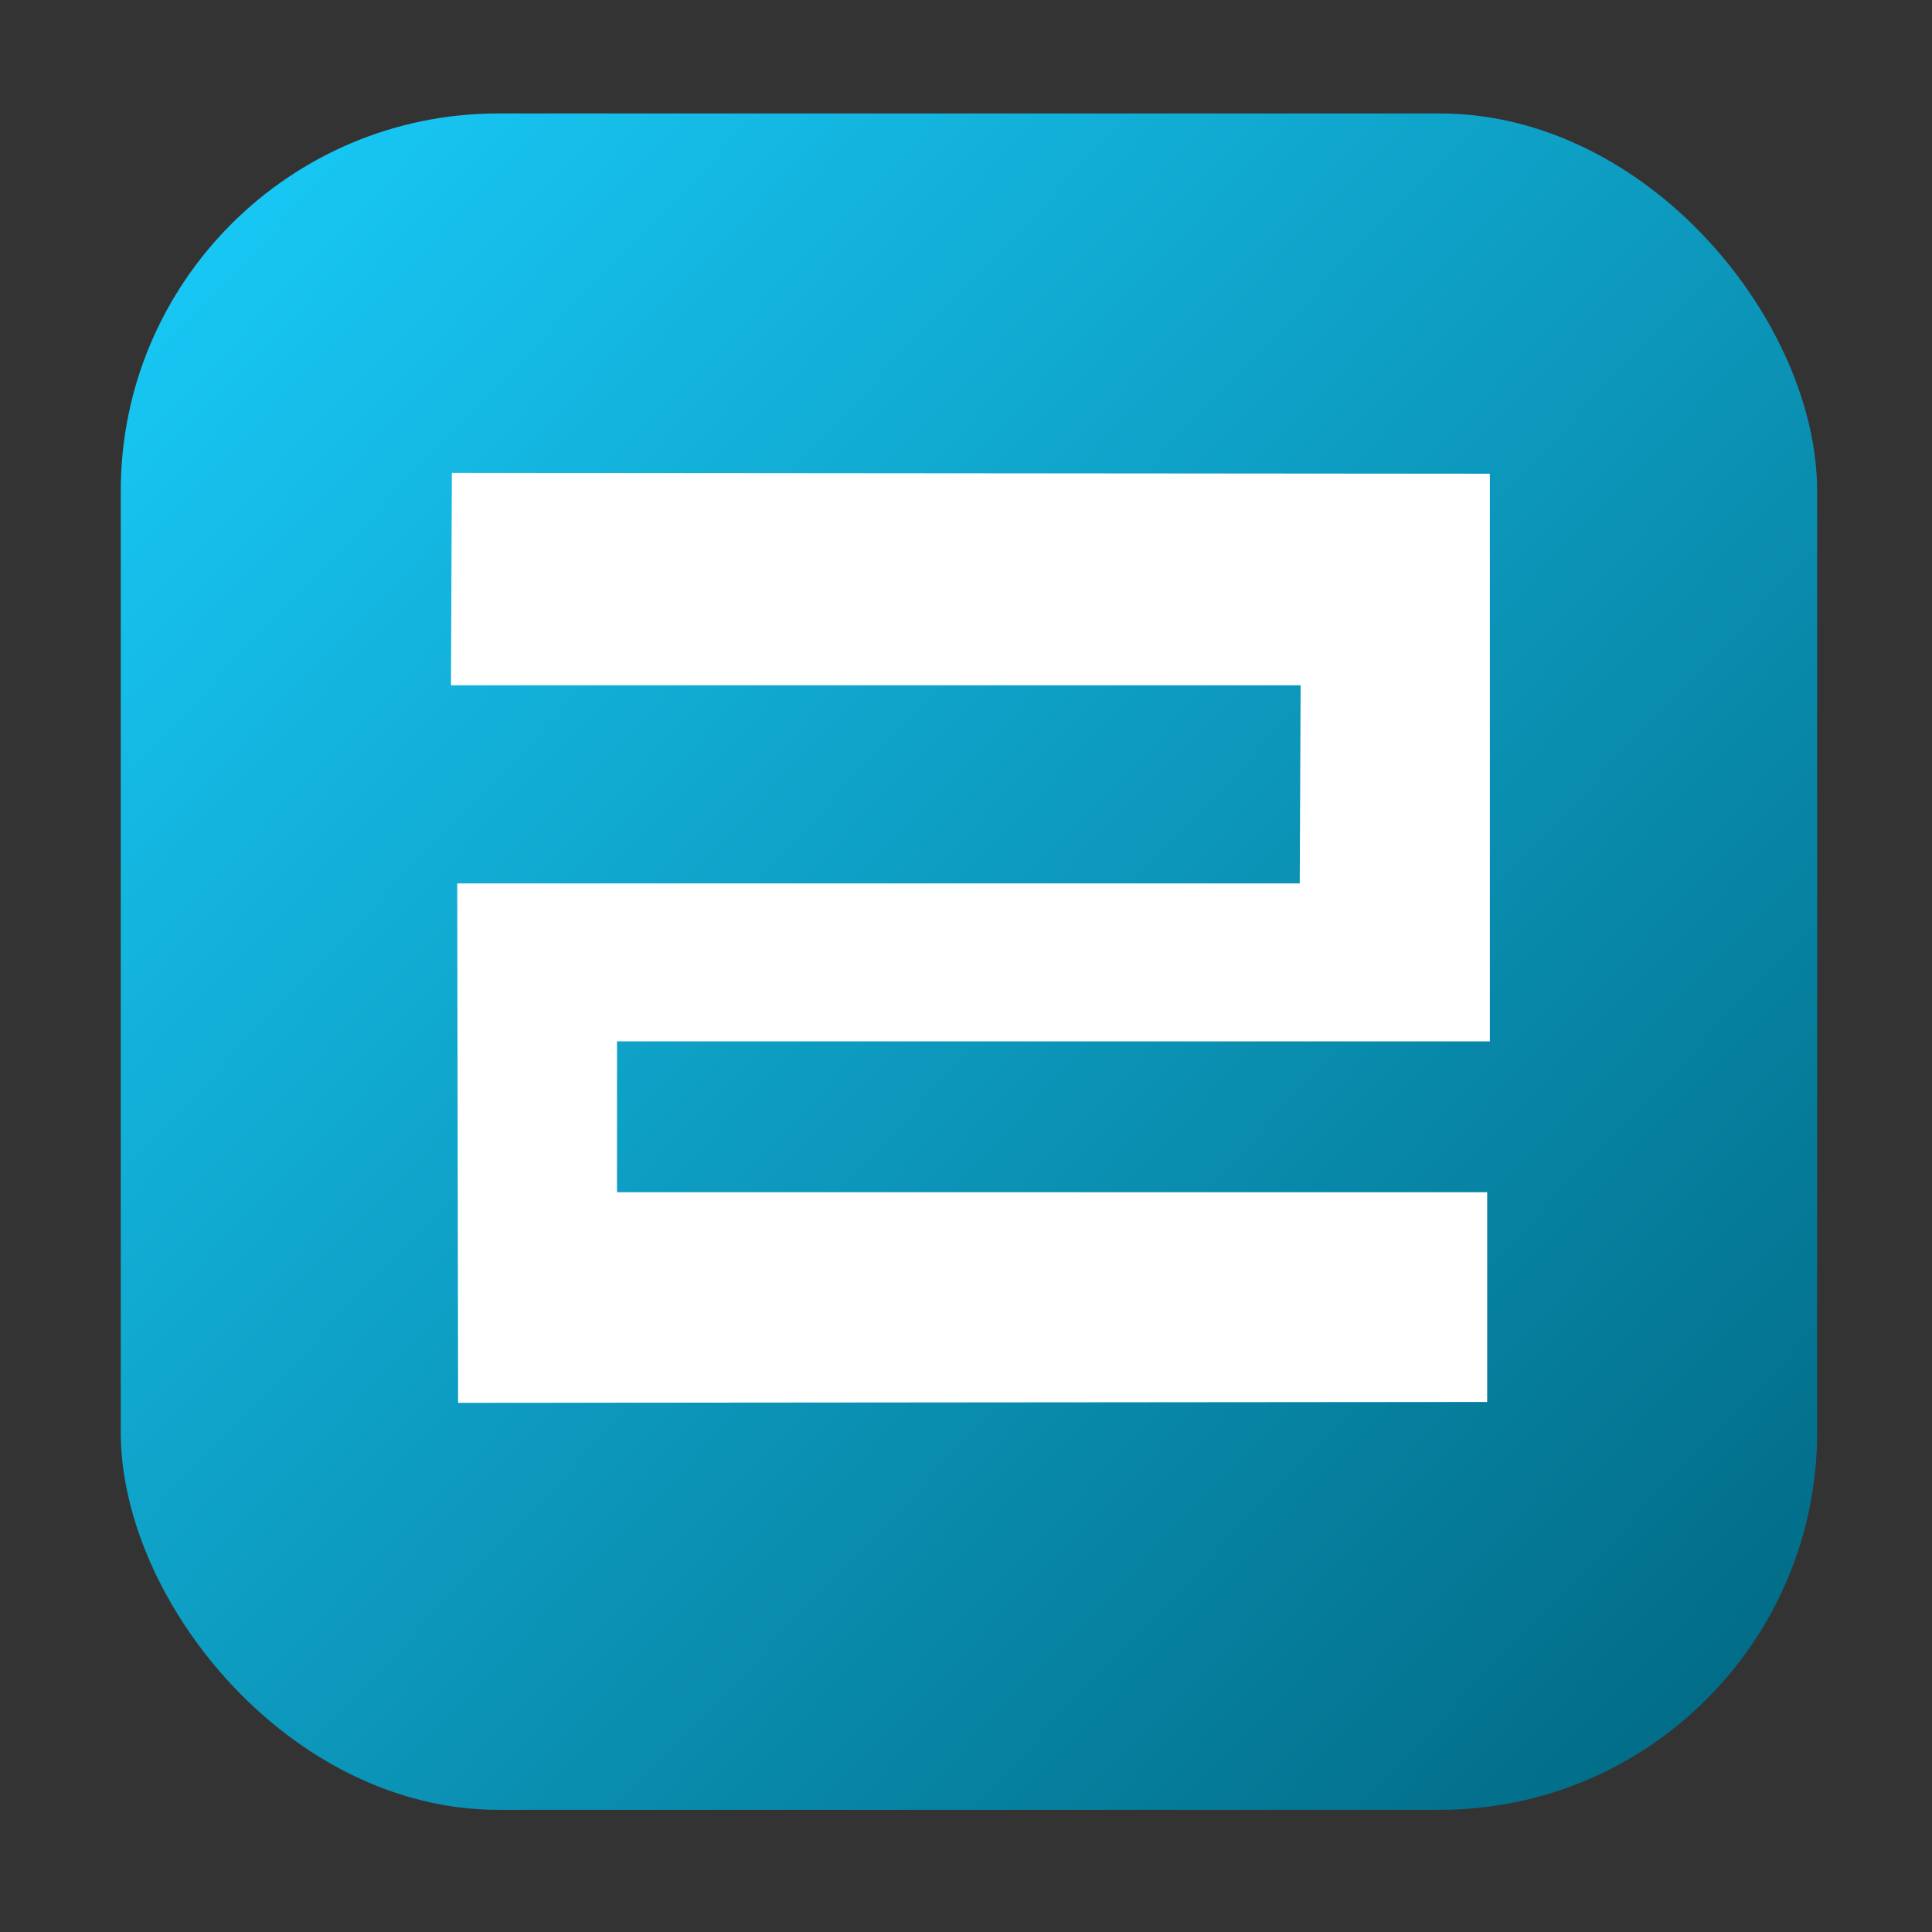 <?xml version="1.0" encoding="UTF-8" standalone="no"?>
<svg
   xmlns:dc="http://purl.org/dc/elements/1.1/"
   xmlns:cc="http://creativecommons.org/ns#"
   xmlns:rdf="http://www.w3.org/1999/02/22-rdf-syntax-ns#"
   xmlns:svg="http://www.w3.org/2000/svg"
   xmlns="http://www.w3.org/2000/svg"
   xmlns:xlink="http://www.w3.org/1999/xlink"
   xmlns:sodipodi="http://sodipodi.sourceforge.net/DTD/sodipodi-0.dtd"
   xmlns:inkscape="http://www.inkscape.org/namespaces/inkscape"
   width="128"
   height="128"
   id="svg2"
   version="1.1"
   inkscape:version="0.91 r"
   sodipodi:docname="pcsxr-icon.svg">
  <rect width="100%" height="100%" fill="#333333" stroke="none"/>
  <sodipodi:namedview
     pagecolor="#ffffff"
     bordercolor="#666666"
     borderopacity="1"
     objecttolerance="10"
     gridtolerance="10"
     guidetolerance="10"
     inkscape:pageopacity="0"
     inkscape:pageshadow="2"
     inkscape:window-width="1121"
     inkscape:window-height="595"
     id="namedview17"
     showgrid="false"
     inkscape:zoom="2.4583333"
     inkscape:cx="54.035964"
     inkscape:cy="70.122147"
     inkscape:window-x="10"
     inkscape:window-y="34"
     inkscape:window-maximized="0"
     inkscape:current-layer="svg2" />
  <defs
     id="defs4">
    <linearGradient
       inkscape:collect="always"
       id="linearGradient3337">
      <stop
         style="stop-color:#06a4ff;stop-opacity:1;"
         offset="0"
         id="stop3339" />
      <stop
         id="stop3345"
         offset="0.081"
         style="stop-color:#1ad0ff;stop-opacity:1" />
      <stop
         style="stop-color:#006680;stop-opacity:1"
         offset="0.87"
         id="stop3347" />
      <stop
         style="stop-color:#06a4ff;stop-opacity:0;"
         offset="1"
         id="stop3341" />
    </linearGradient>
    <linearGradient
       x1="0"
       y1="0"
       x2="0"
       y2="48"
       id="grad"
       gradientUnits="userSpaceOnUse">
      <stop
         style="stop-color:#06a4ff;stop-opacity:1"
         offset="0"
         id="stop7" />
      <stop
         style="stop-color:#75e3ff;stop-opacity:1"
         offset="1"
         id="stop9" />
    </linearGradient>
    <linearGradient
       inkscape:collect="always"
       xlink:href="#linearGradient3337"
       id="linearGradient3343"
       x1="-10.576"
       y1="-4.61"
       x2="140.339"
       y2="139.39"
       gradientUnits="userSpaceOnUse" />
  </defs>
  <rect
     id="rect13"
     style="fill:url(#linearGradient3343);fill-opacity:1"
     y="7.516"
     x="8"
     height="112.39"
     width="112.39"
     ry="25.013" />
  <path
     inkscape:connector-curvature="0"
     id="path15"
     style="fill:#ffffff;fill-opacity:1;stroke:none"
     d="m 29.938,31.328 68.769,0.059 0,37.607 -57.83,0 0,9.993 57.652,0 0,13.896 -68.178,0.059 -0.059,-34.414 55.819,0 0.059,-13.127 -56.292,0 z" />
</svg>
